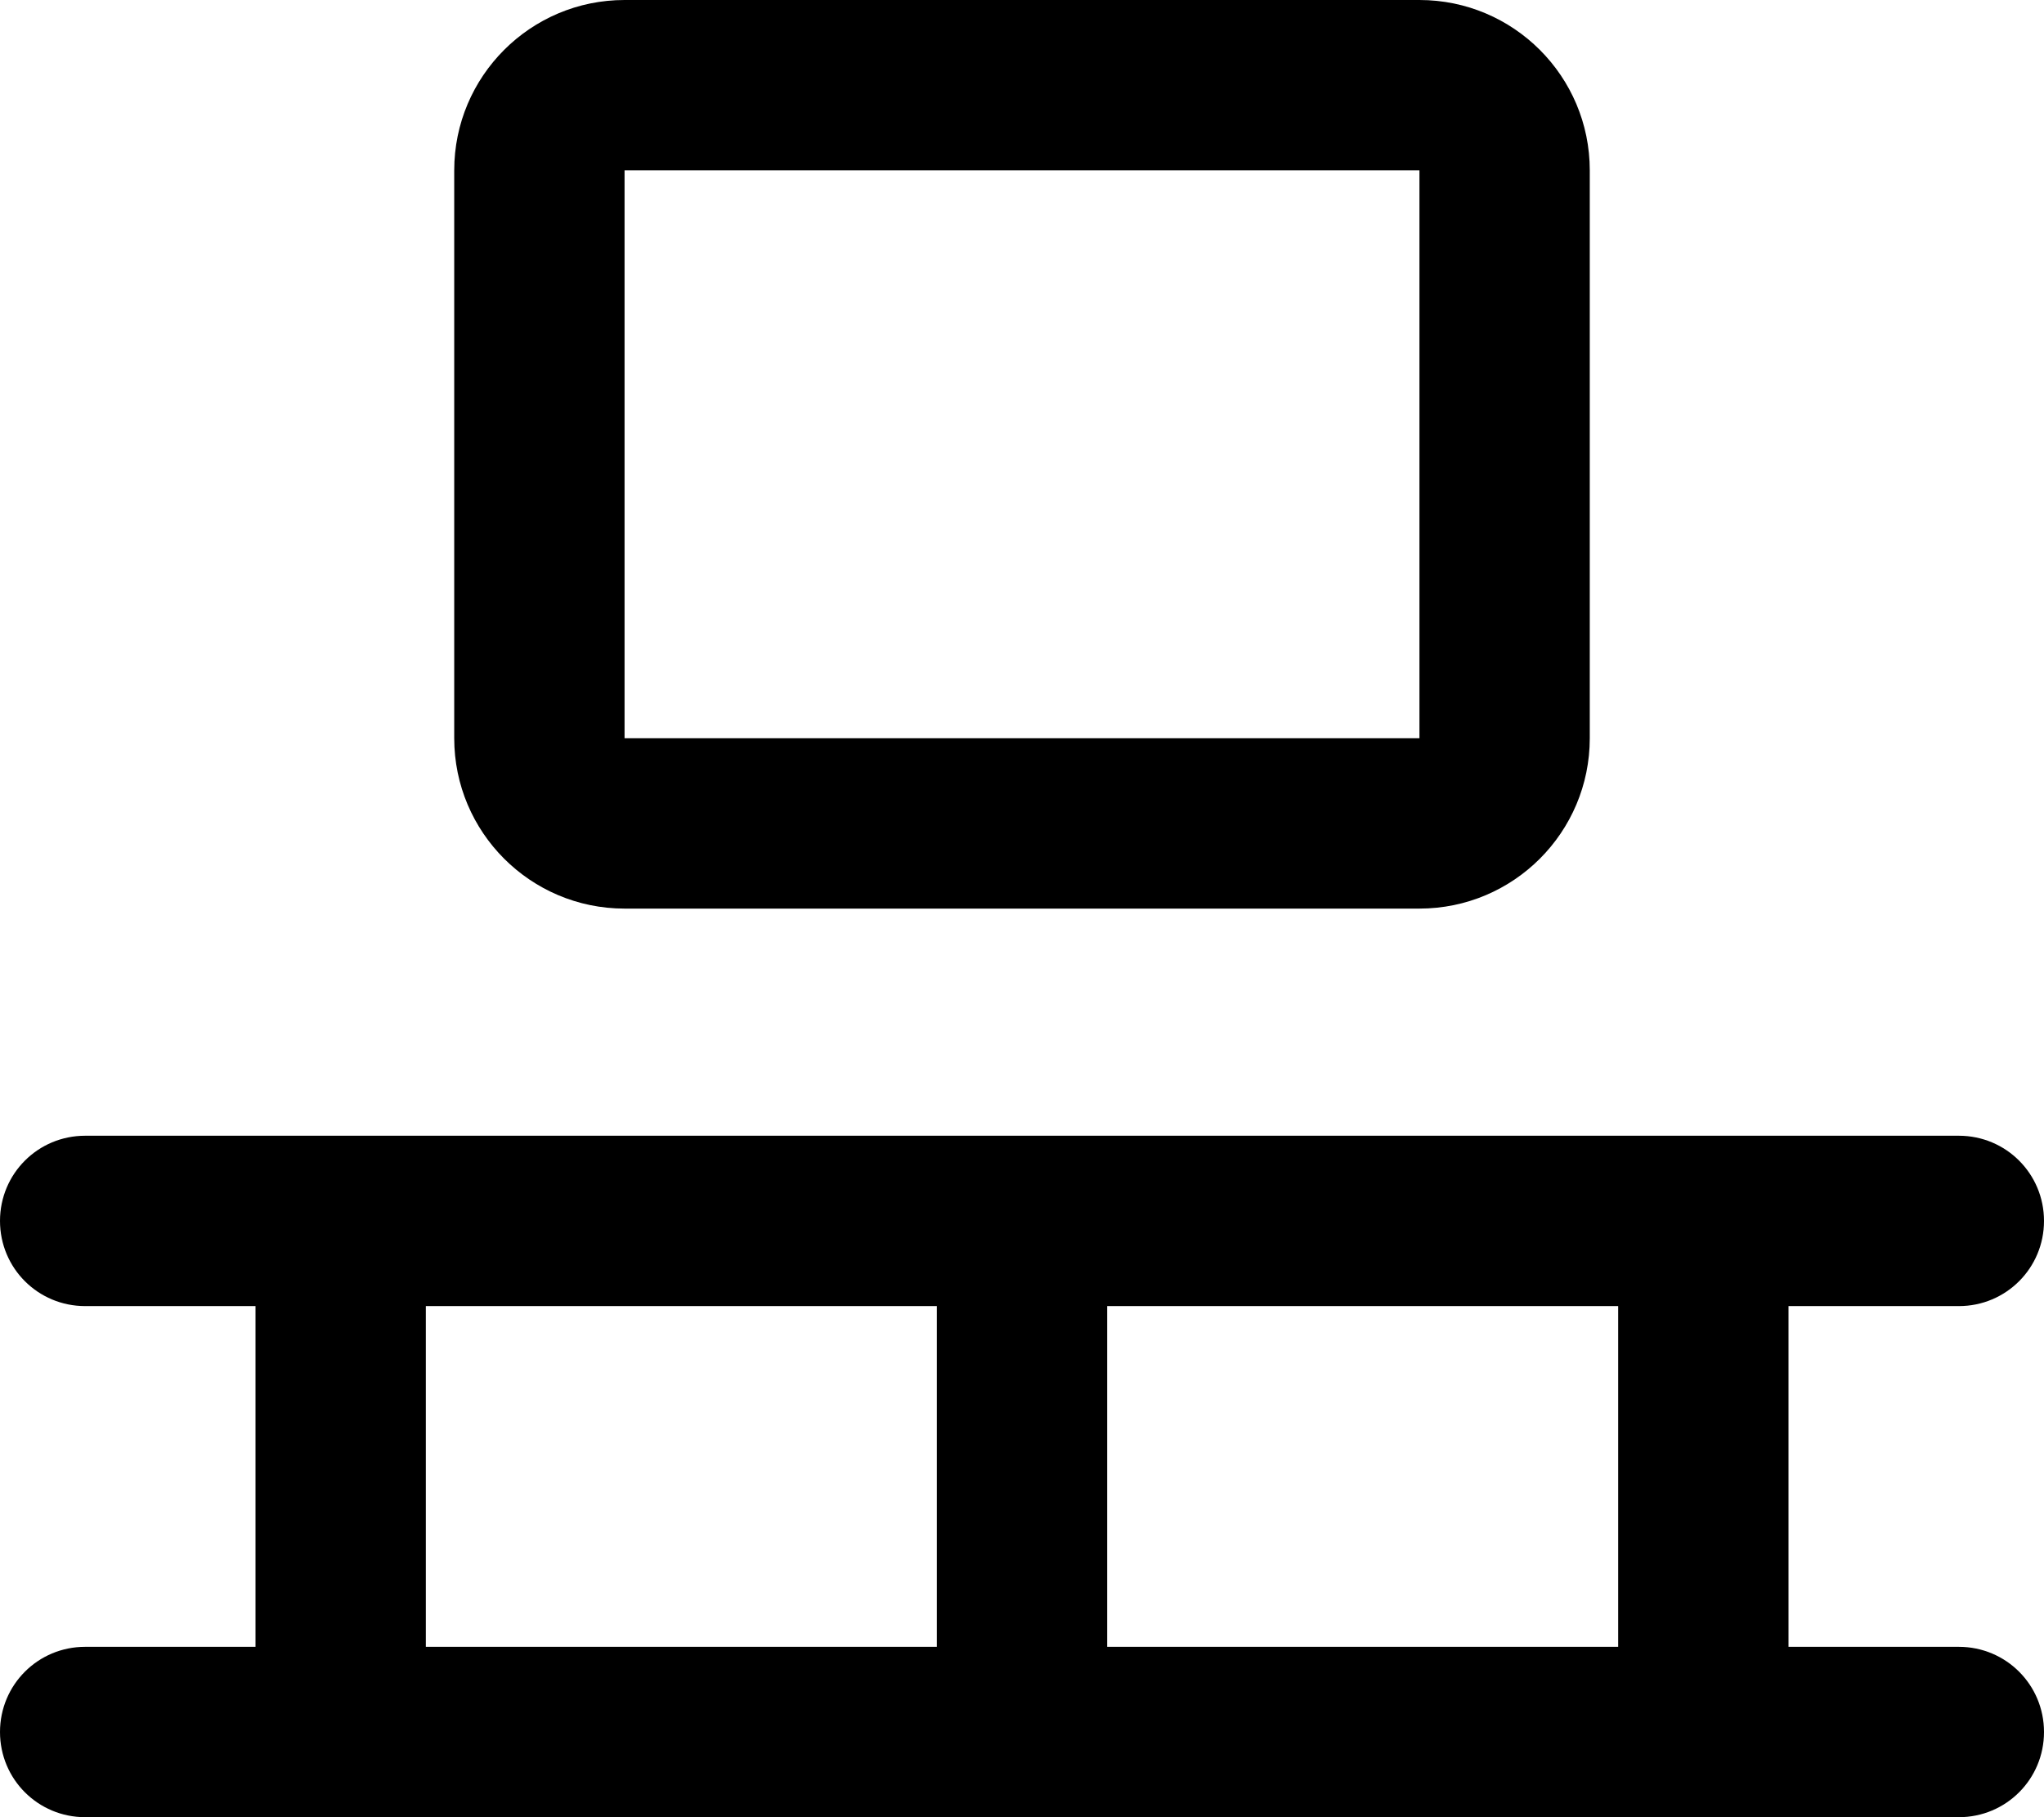 <svg xmlns="http://www.w3.org/2000/svg" viewBox="0 0 576 512"><!--! Font Awesome Pro 7.1.0 by @fontawesome - https://fontawesome.com License - https://fontawesome.com/license (Commercial License) Copyright 2025 Fonticons, Inc. --><path fill="currentColor" d="M176 48l0 160 224 0 0-160-224 0zm-48 0c0-26.5 21.5-48 48-48L400 0c26.5 0 48 21.5 48 48l0 160c0 26.5-21.5 48-48 48l-224 0c-26.5 0-48-21.5-48-48l0-160zM0 344c0-13.3 10.7-24 24-24l528 0c13.3 0 24 10.7 24 24s-10.7 24-24 24l-48 0 0 96 48 0c13.3 0 24 10.7 24 24s-10.7 24-24 24L24 512c-13.3 0-24-10.7-24-24s10.7-24 24-24l48 0 0-96-48 0c-13.3 0-24-10.7-24-24zm312 24l0 96 144 0 0-96-144 0zm-48 0l-144 0 0 96 144 0 0-96z"/></svg>